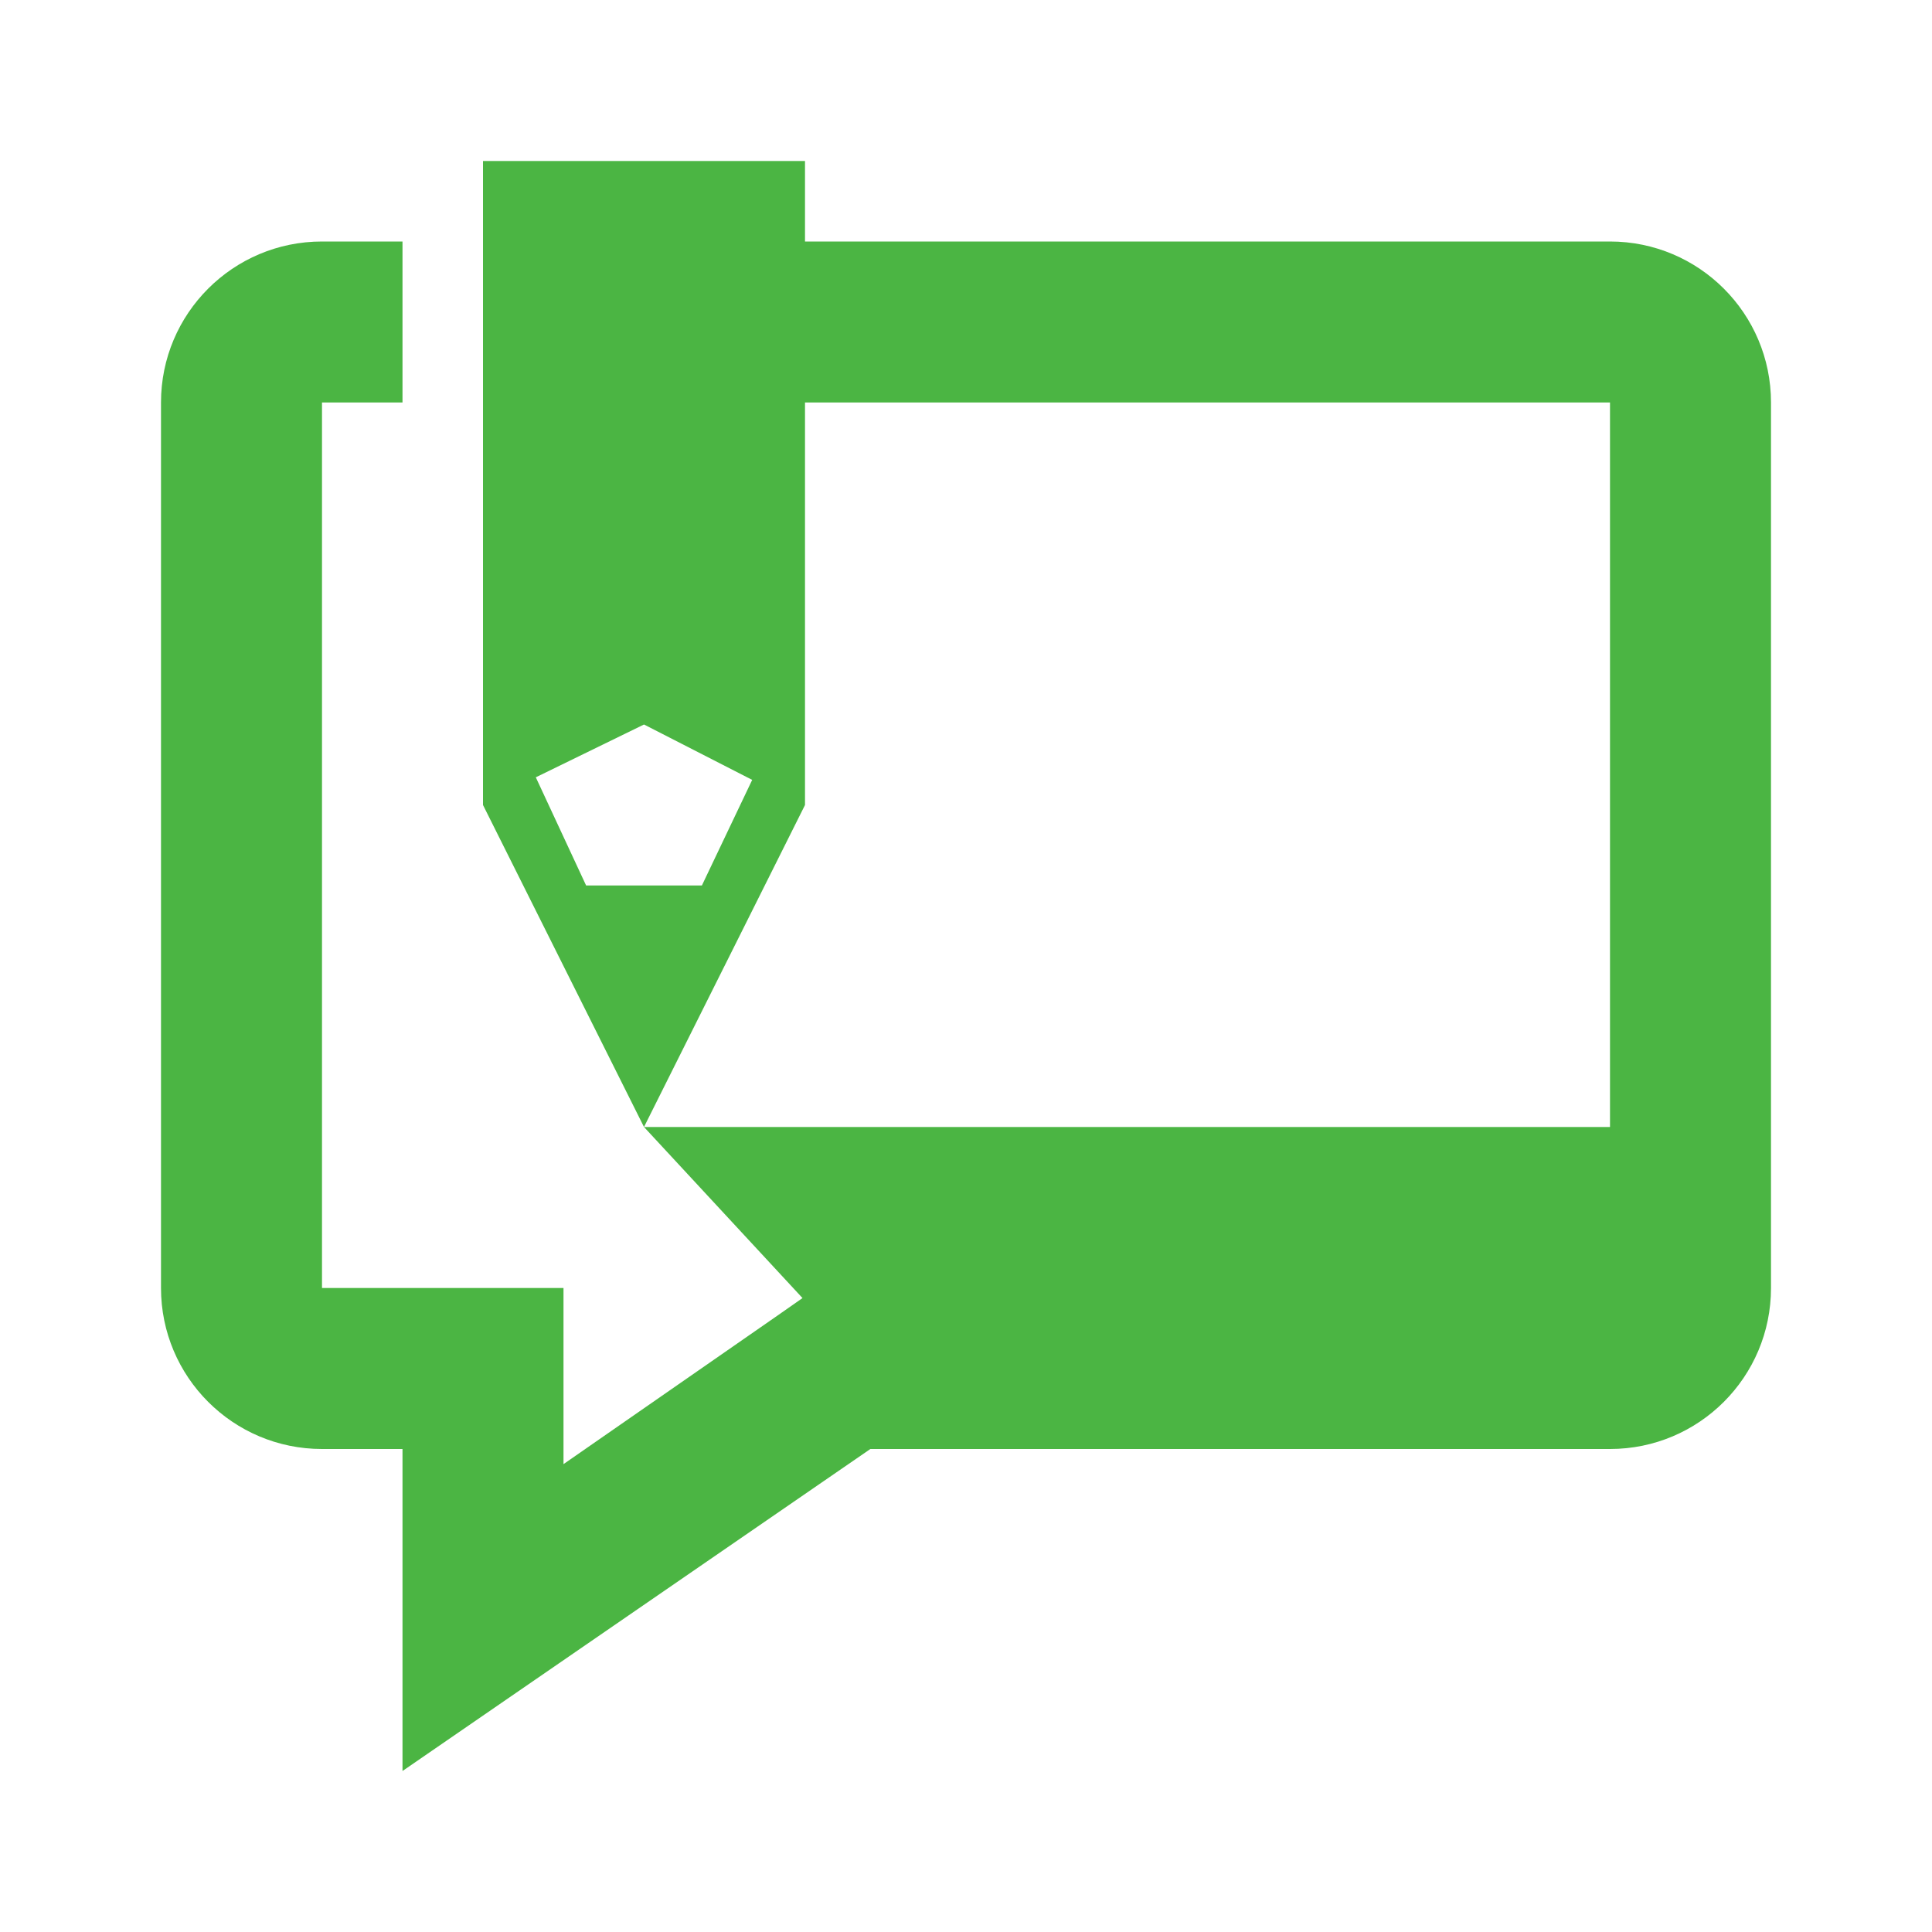 <svg width="24" height="24" viewBox="0 0 24 24" fill="none" xmlns="http://www.w3.org/2000/svg">
<path d="M6 2V10L8 14L10 10V5H20V14H8L9.969 16.125L9.656 16.344L7 18.188V16H4V5H5V3H4C2.895 3 2 3.895 2 5V16C2 17.105 2.895 18 4 18H5V22L10.812 18H20C21.105 18 22 17.105 22 16V5C22 3.895 21.105 3 20 3H10V2H6ZM8 9L9.344 9.688L8.719 11H7.281L6.656 9.656L8 9Z" fill="#4BB543"/>
</svg>
